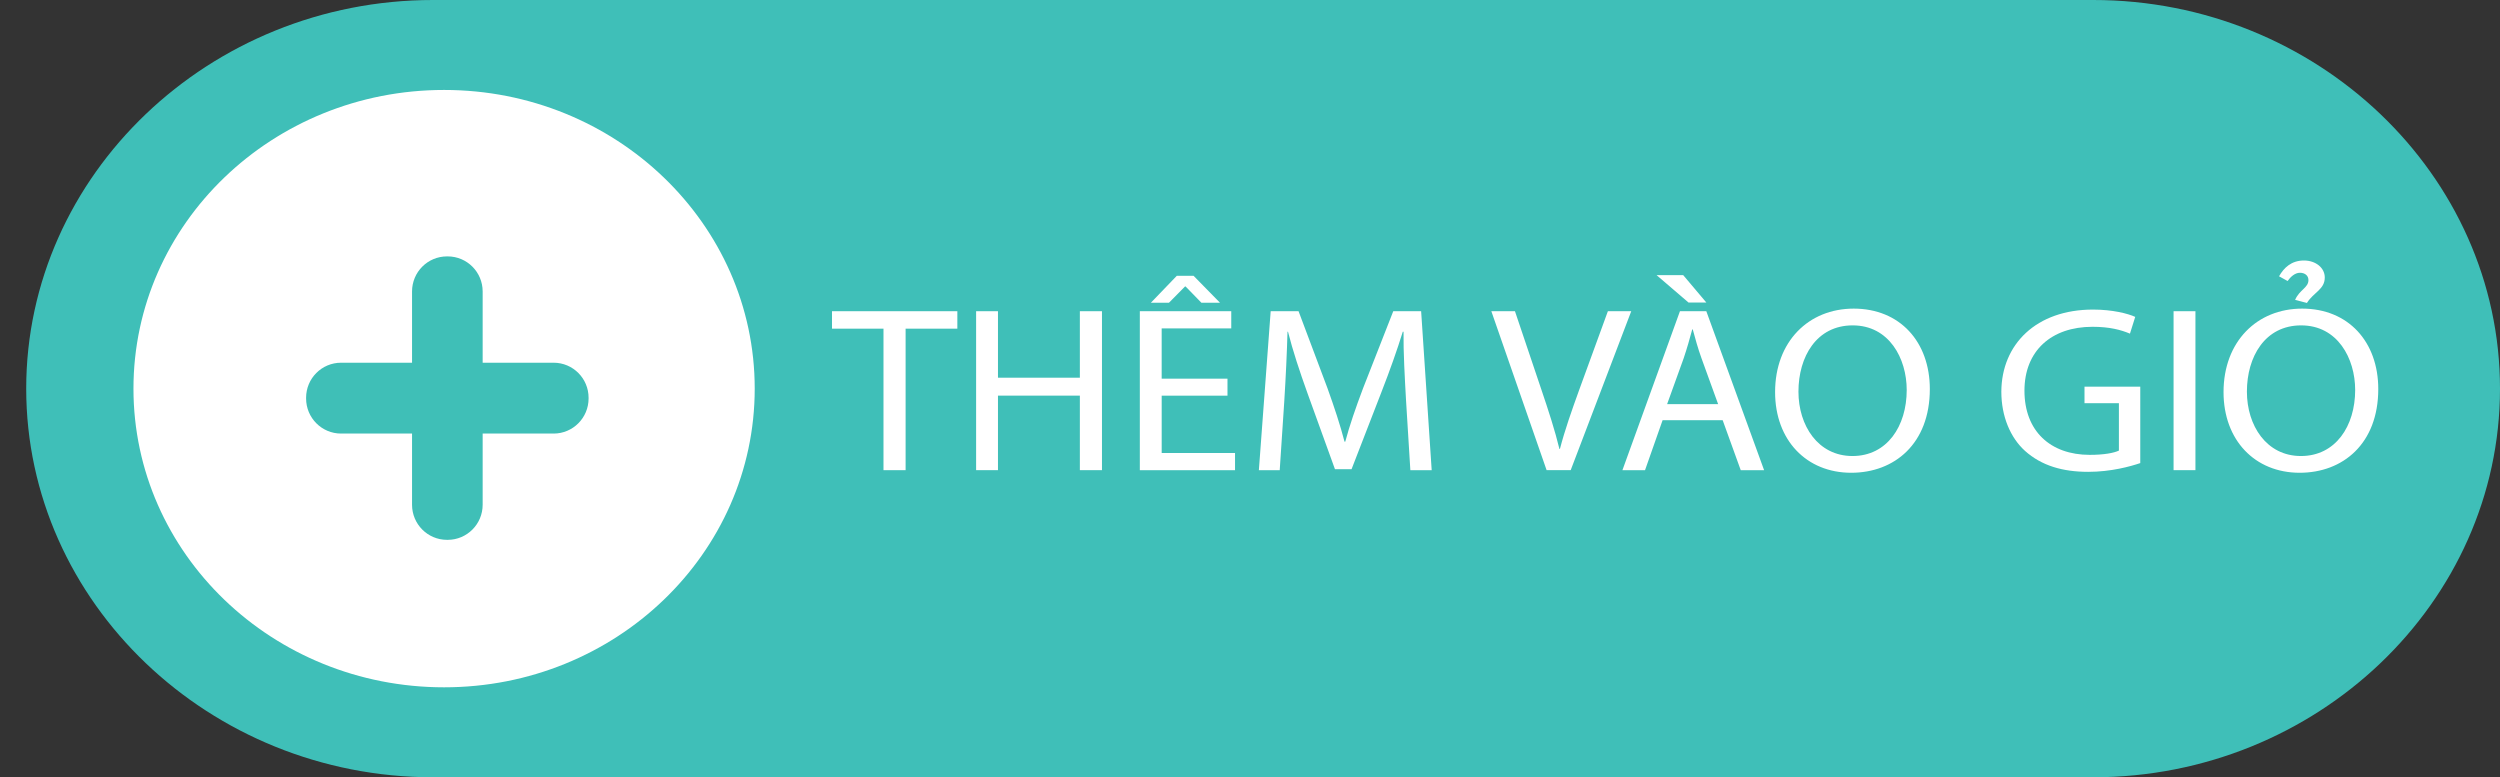 <?xml version="1.0" encoding="utf-8"?>
<!-- Generator: Adobe Illustrator 16.0.0, SVG Export Plug-In . SVG Version: 6.00 Build 0)  -->
<!DOCTYPE svg PUBLIC "-//W3C//DTD SVG 1.1//EN" "http://www.w3.org/Graphics/SVG/1.1/DTD/svg11.dtd">
<svg version="1.1" id="Layer_1" xmlns="http://www.w3.org/2000/svg" xmlns:xlink="http://www.w3.org/1999/xlink" x="0px" y="0px"
	 width="159px" height="49.435px" viewBox="0 0 159 49.435" enable-background="new 0 0 159 49.435" xml:space="preserve">
<rect x="0" y="0" width="159" height="49.435" fill="#333333" stroke="none"/>
<path fill="#3FBFB8" d="M133.123,49.435H27.543c-14.232,0-25.876-11.122-25.876-24.718l0,0C1.667,11.123,13.311,0,27.543,0h105.58
	C147.354,0,159,11.123,159,24.717l0,0C159,38.313,147.354,49.435,133.123,49.435z"/>
<ellipse fill="#FFFFFF" cx="28.244" cy="24.717" rx="19.756" ry="18.996"/>
<g>
	<path fill="#FFFFFF" d="M56.19,20.903h-3.275v-1.11h7.972v1.11h-3.291v9H56.19V20.903z"/>
	<path fill="#FFFFFF" d="M63.471,19.793v4.229h5.208v-4.229h1.406v10.109h-1.406v-4.74h-5.208v4.74h-1.39V19.793H63.471z"/>
	<path fill="#FFFFFF" d="M78.069,25.163h-4.186v3.646h4.665v1.095h-6.055V19.793h5.815v1.095h-4.426v3.195h4.186V25.163z
		 M75.913,17.543l1.677,1.71h-1.182l-1.007-1.035h-0.032l-1.022,1.035h-1.15l1.646-1.71H75.913z"/>
	<path fill="#FFFFFF" d="M89.424,25.463c-0.079-1.41-0.176-3.105-0.159-4.365h-0.048c-0.367,1.185-0.815,2.445-1.358,3.84
		l-1.901,4.905h-1.054l-1.741-4.815c-0.512-1.425-0.943-2.729-1.246-3.93h-0.032c-0.032,1.26-0.112,2.955-0.208,4.47l-0.287,4.335
		h-1.326l0.751-10.109h1.773l1.837,4.89c0.447,1.245,0.814,2.354,1.086,3.405h0.048c0.272-1.021,0.655-2.131,1.135-3.405l1.917-4.89
		h1.773l0.671,10.109h-1.357L89.424,25.463z"/>
	<path fill="#FFFFFF" d="M98.364,29.903l-3.515-10.109h1.502l1.678,4.979c0.463,1.365,0.862,2.595,1.15,3.78h0.032
		c0.303-1.17,0.75-2.445,1.229-3.766l1.821-4.994h1.486l-3.851,10.109H98.364z"/>
	<path fill="#FFFFFF" d="M105.742,26.723l-1.118,3.18h-1.438l3.658-10.109h1.678l3.675,10.109h-1.486l-1.15-3.18H105.742z
		 M107.052,17.499l1.47,1.74h-1.135l-2.028-1.74H107.052z M109.273,25.703l-1.055-2.91c-0.239-0.66-0.399-1.26-0.559-1.845h-0.032
		c-0.16,0.6-0.336,1.215-0.543,1.83l-1.055,2.924H109.273z"/>
	<path fill="#FFFFFF" d="M122.737,24.743c0,3.48-2.252,5.325-5,5.325c-2.844,0-4.841-2.07-4.841-5.13c0-3.21,2.125-5.31,5-5.31
		C120.836,19.628,122.737,21.743,122.737,24.743z M114.381,24.908c0,2.16,1.246,4.095,3.436,4.095c2.204,0,3.45-1.904,3.45-4.199
		c0-2.01-1.118-4.11-3.435-4.11C115.532,20.693,114.381,22.688,114.381,24.908z"/>
	<path fill="#FFFFFF" d="M136.12,29.453c-0.623,0.21-1.854,0.556-3.308,0.556c-1.629,0-2.972-0.391-4.025-1.335
		c-0.927-0.841-1.502-2.19-1.502-3.766c0.016-3.015,2.221-5.219,5.831-5.219c1.246,0,2.221,0.255,2.684,0.465l-0.335,1.065
		c-0.575-0.24-1.294-0.435-2.381-0.435c-2.62,0-4.329,1.53-4.329,4.065c0,2.564,1.646,4.08,4.153,4.08
		c0.911,0,1.534-0.12,1.854-0.271v-3.015h-2.188v-1.05h3.547V29.453z"/>
	<path fill="#FFFFFF" d="M139.63,19.793v10.109h-1.391V19.793H139.63z"/>
	<path fill="#FFFFFF" d="M151.258,24.743c0,3.48-2.252,5.325-5,5.325c-2.844,0-4.841-2.07-4.841-5.13c0-3.21,2.125-5.31,5-5.31
		C149.358,19.628,151.258,21.743,151.258,24.743z M142.903,24.908c0,2.16,1.246,4.095,3.436,4.095c2.204,0,3.45-1.904,3.45-4.199
		c0-2.01-1.118-4.11-3.435-4.11C144.053,20.693,142.903,22.688,142.903,24.908z M145.97,19.073c0.271-0.645,0.847-0.765,0.847-1.26
		c0-0.285-0.224-0.465-0.543-0.465s-0.606,0.27-0.782,0.525l-0.544-0.3c0.304-0.54,0.783-1.005,1.582-1.005
		c0.751,0,1.326,0.465,1.326,1.08c0,0.765-0.703,0.93-1.135,1.62L145.97,19.073z"/>
</g>
<g>
	<path fill="#3FBFB7" d="M46.417,25.321 M10.486,25.321 M35.211,23.069h-4.514v-4.532c0-1.233-0.996-2.23-2.224-2.23h-0.044
		c-1.229,0-2.223,0.997-2.223,2.23v4.532h-4.514c-1.229,0-2.224,0.997-2.224,2.23v0.043c0,1.233,0.995,2.233,2.224,2.233h4.514
		v4.528c0,1.232,0.994,2.231,2.223,2.231h0.044c1.229,0,2.224-0.999,2.224-2.231v-4.528h4.514c1.228,0,2.223-1,2.223-2.233v-0.043
		C37.434,24.066,36.438,23.069,35.211,23.069z"/>
</g>
</svg>
